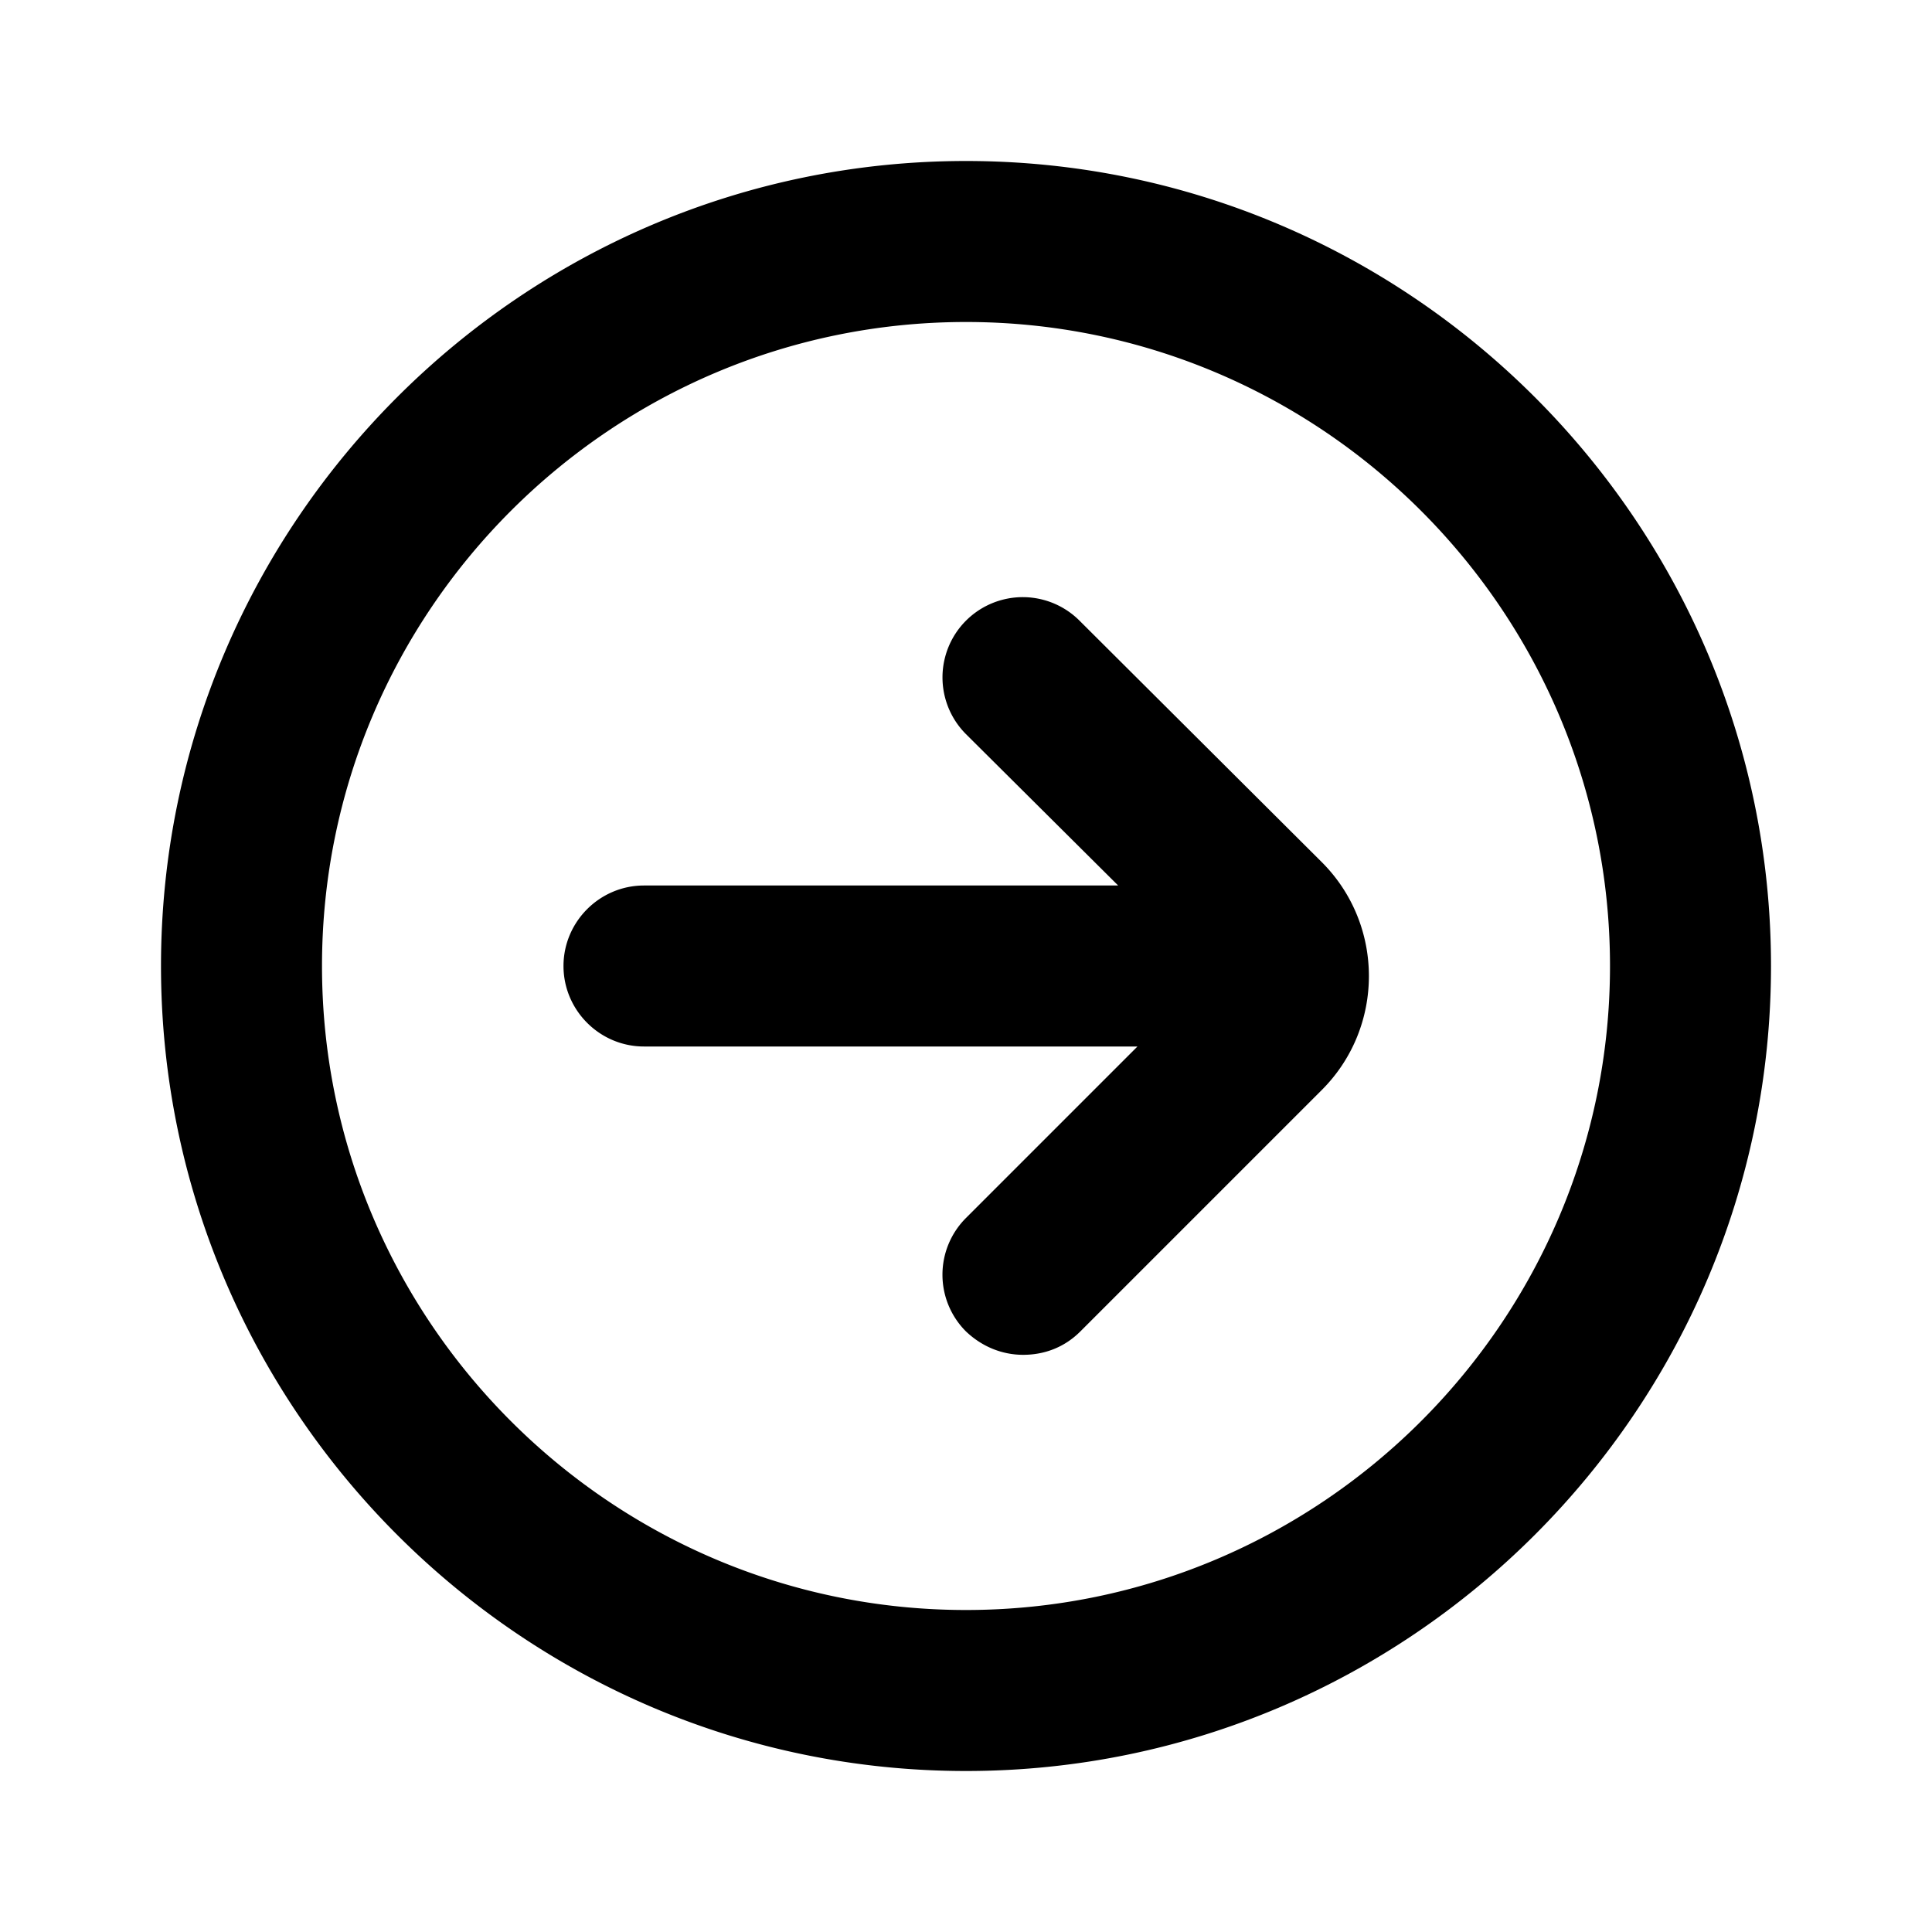 <svg xmlns="http://www.w3.org/2000/svg" width="24" height="24" viewBox="0 0 24 24" fill="currentColor"><path d="M12 2C6.49 2 2 6.49 2 12s4.49 10 10 10 10-4.49 10-10S17.51 2 12 2Zm0 18c-4.41 0-8-3.59-8-8s3.59-8 8-8 8 3.59 8 8-3.59 8-8 8Zm4.42-9.29c.78.78.78 2.05 0 2.83l-3 3c-.2.2-.45.29-.71.29-.26 0-.51-.1-.71-.29a.996.996 0 0 1 0-1.41L14.13 13H8c-.55 0-1-.45-1-1s.45-1 1-1h5.89L12 9.12a.996.996 0 1 1 1.41-1.41l3.01 3Z"/></svg>